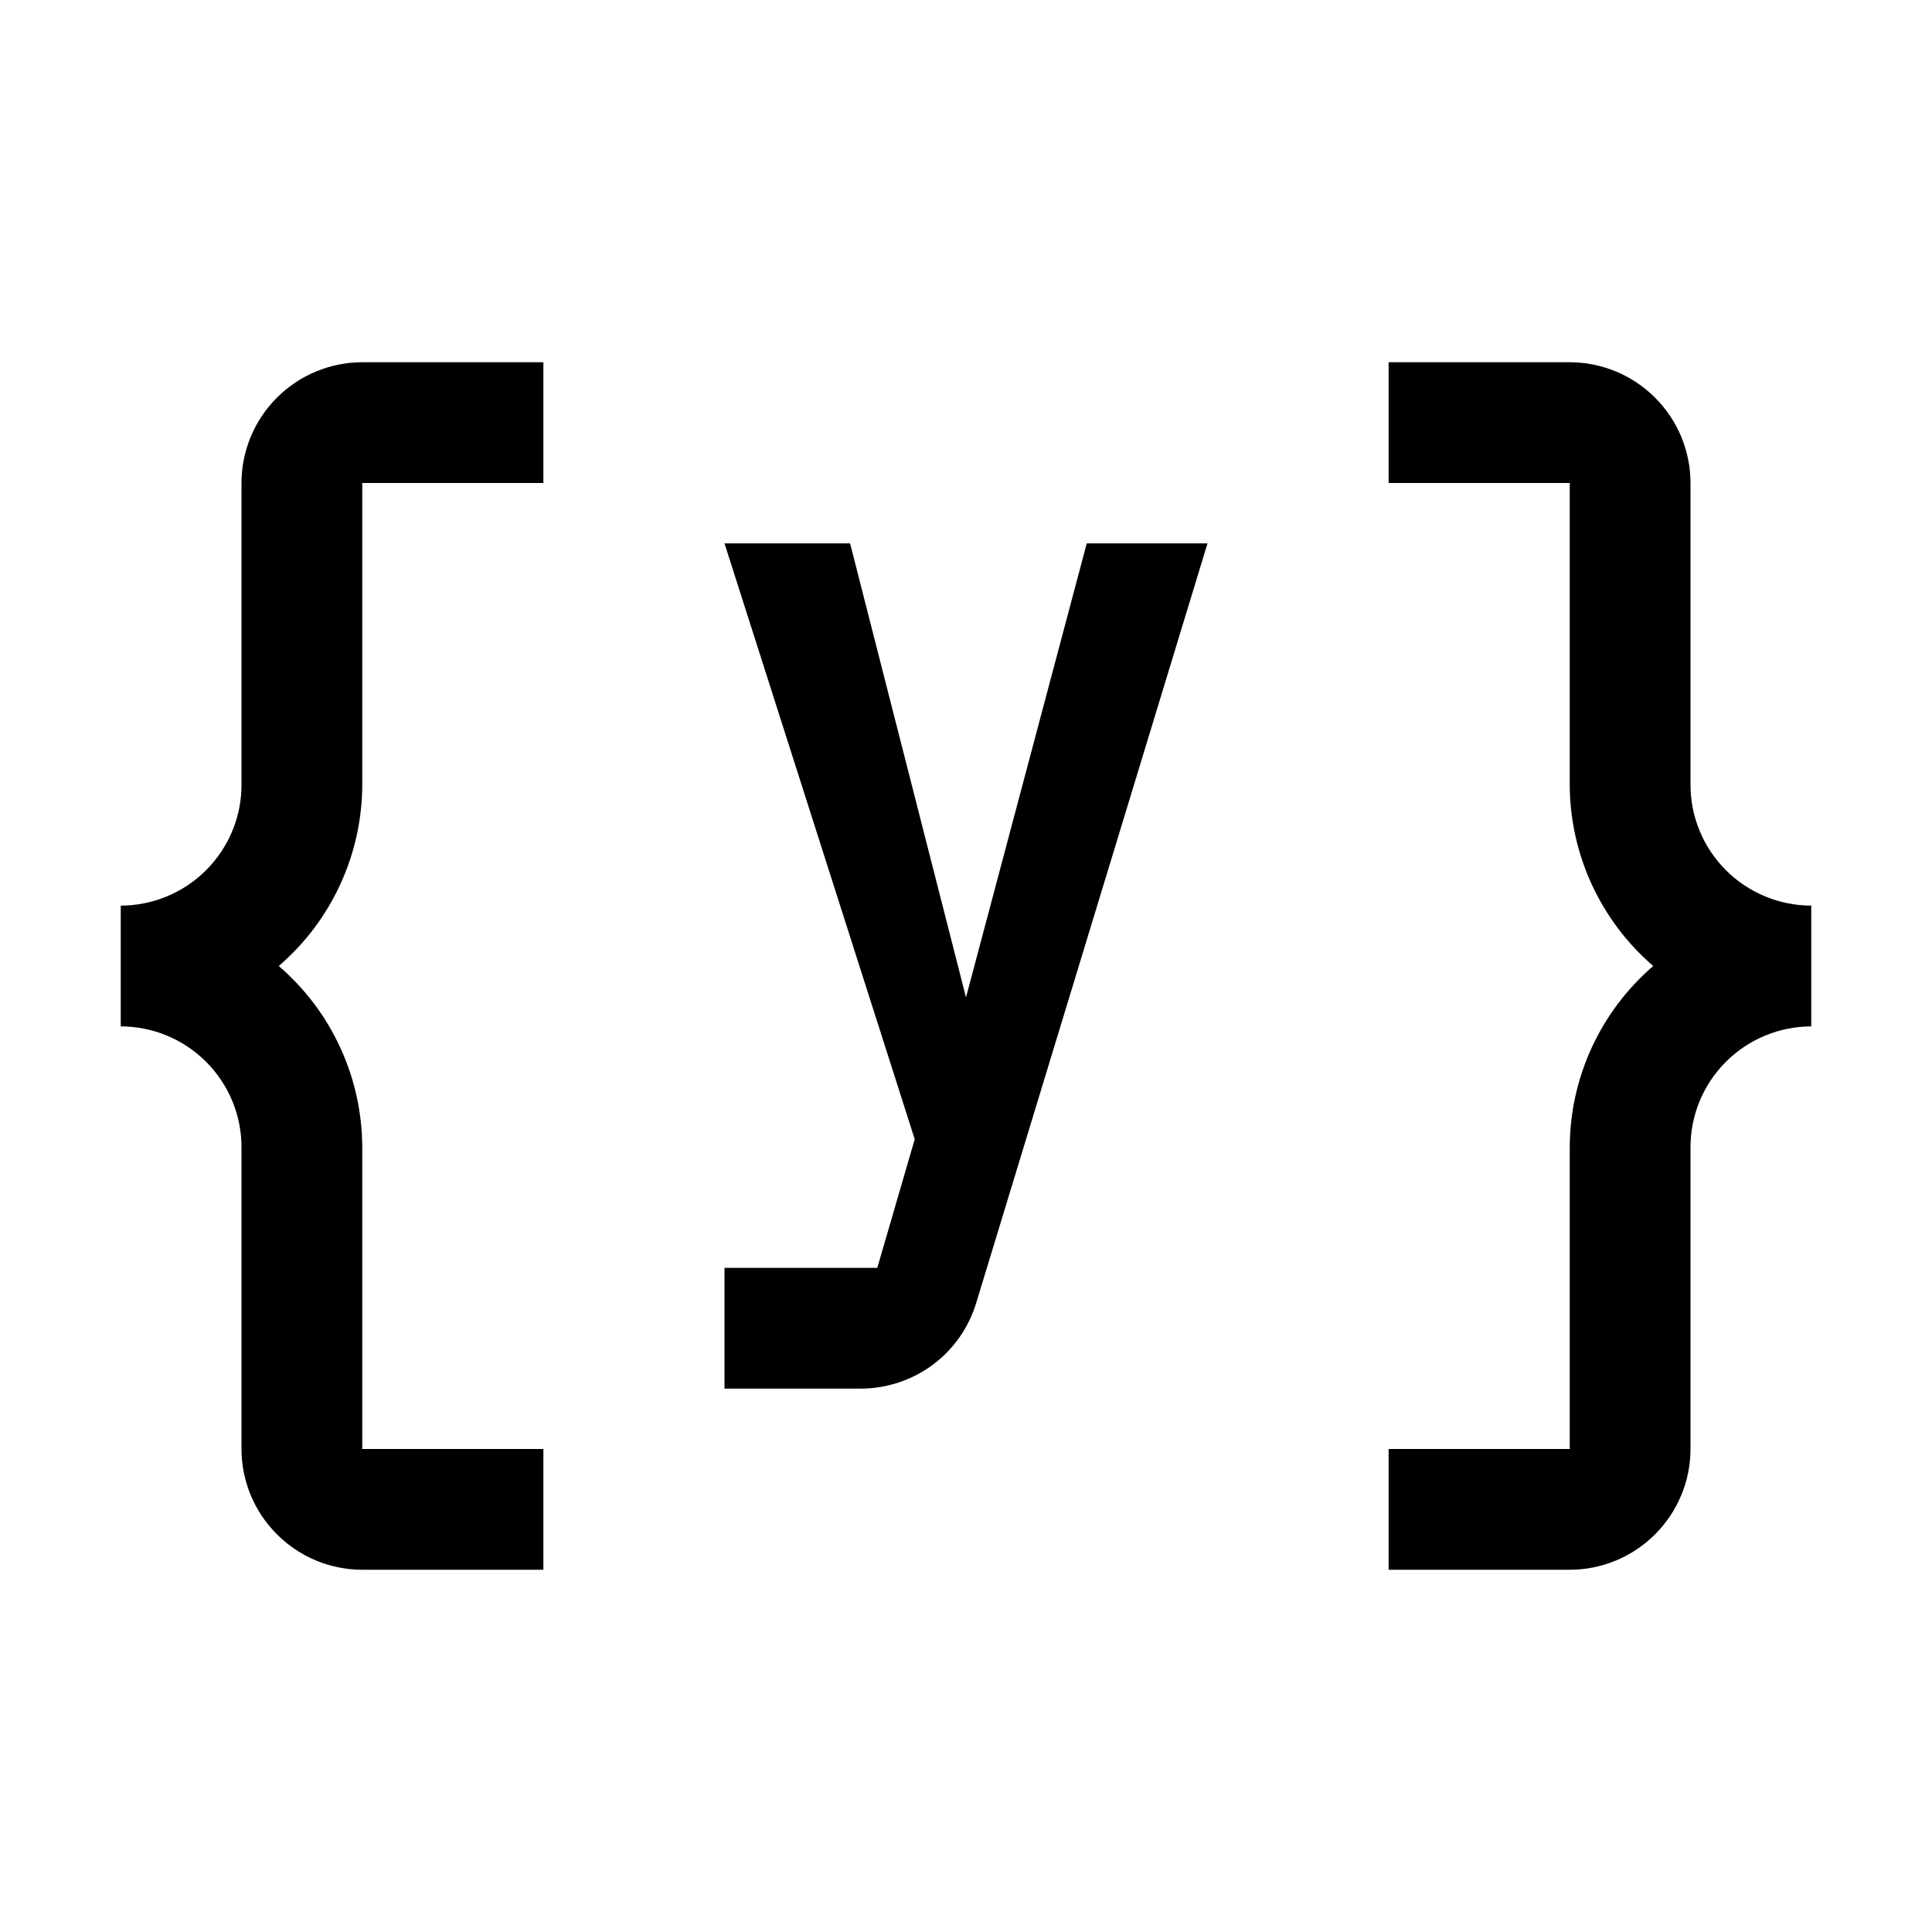 <svg width="24" height="24" viewBox="0 0 24 24" fill="none" xmlns="http://www.w3.org/2000/svg">
<g clip-path="url(#clip0_7141_28012)">
<path d="M21 9.75V6C21 5.602 20.841 5.221 20.56 4.94C20.279 4.659 19.898 4.5 19.5 4.5H17.25V6H19.5V9.75C19.501 10.177 19.595 10.6 19.774 10.988C19.953 11.376 20.213 11.721 20.537 12C20.213 12.279 19.953 12.624 19.774 13.012C19.595 13.4 19.501 13.823 19.5 14.25V18H17.25V19.5H19.5C19.898 19.5 20.279 19.341 20.56 19.06C20.841 18.779 21 18.398 21 18V14.25C21 13.852 21.159 13.471 21.44 13.19C21.721 12.909 22.102 12.751 22.5 12.75V11.25C22.102 11.249 21.721 11.091 21.44 10.81C21.159 10.529 21 10.148 21 9.75Z" fill="currentColor"/>
<path d="M4.5 9.75V6H6.75V4.5H4.5C4.102 4.5 3.721 4.659 3.44 4.94C3.159 5.221 3 5.602 3 6V9.75C3 10.148 2.841 10.529 2.56 10.81C2.279 11.091 1.898 11.249 1.5 11.25V12.75C1.898 12.751 2.279 12.909 2.56 13.19C2.841 13.471 3 13.852 3 14.25V18C3 18.398 3.159 18.779 3.44 19.06C3.721 19.341 4.102 19.5 4.5 19.5H6.75V18H4.5V14.25C4.499 13.823 4.405 13.4 4.226 13.012C4.048 12.624 3.787 12.279 3.463 12C3.787 11.721 4.048 11.376 4.226 10.988C4.405 10.6 4.499 10.177 4.5 9.75Z" fill="currentColor"/>
<path d="M13.5 6.75L12 12.39L10.56 6.75H9L11.363 14.152L10.898 15.75H9V17.25H10.695C11.016 17.249 11.329 17.145 11.587 16.954C11.845 16.762 12.034 16.492 12.127 16.185L15 6.75H13.5Z" fill="currentColor"/>
</g>
<defs>
<clipPath id="clip0_7141_28012">
<rect width="24" height="24" fill="white"/>
</clipPath>
</defs>
</svg>
